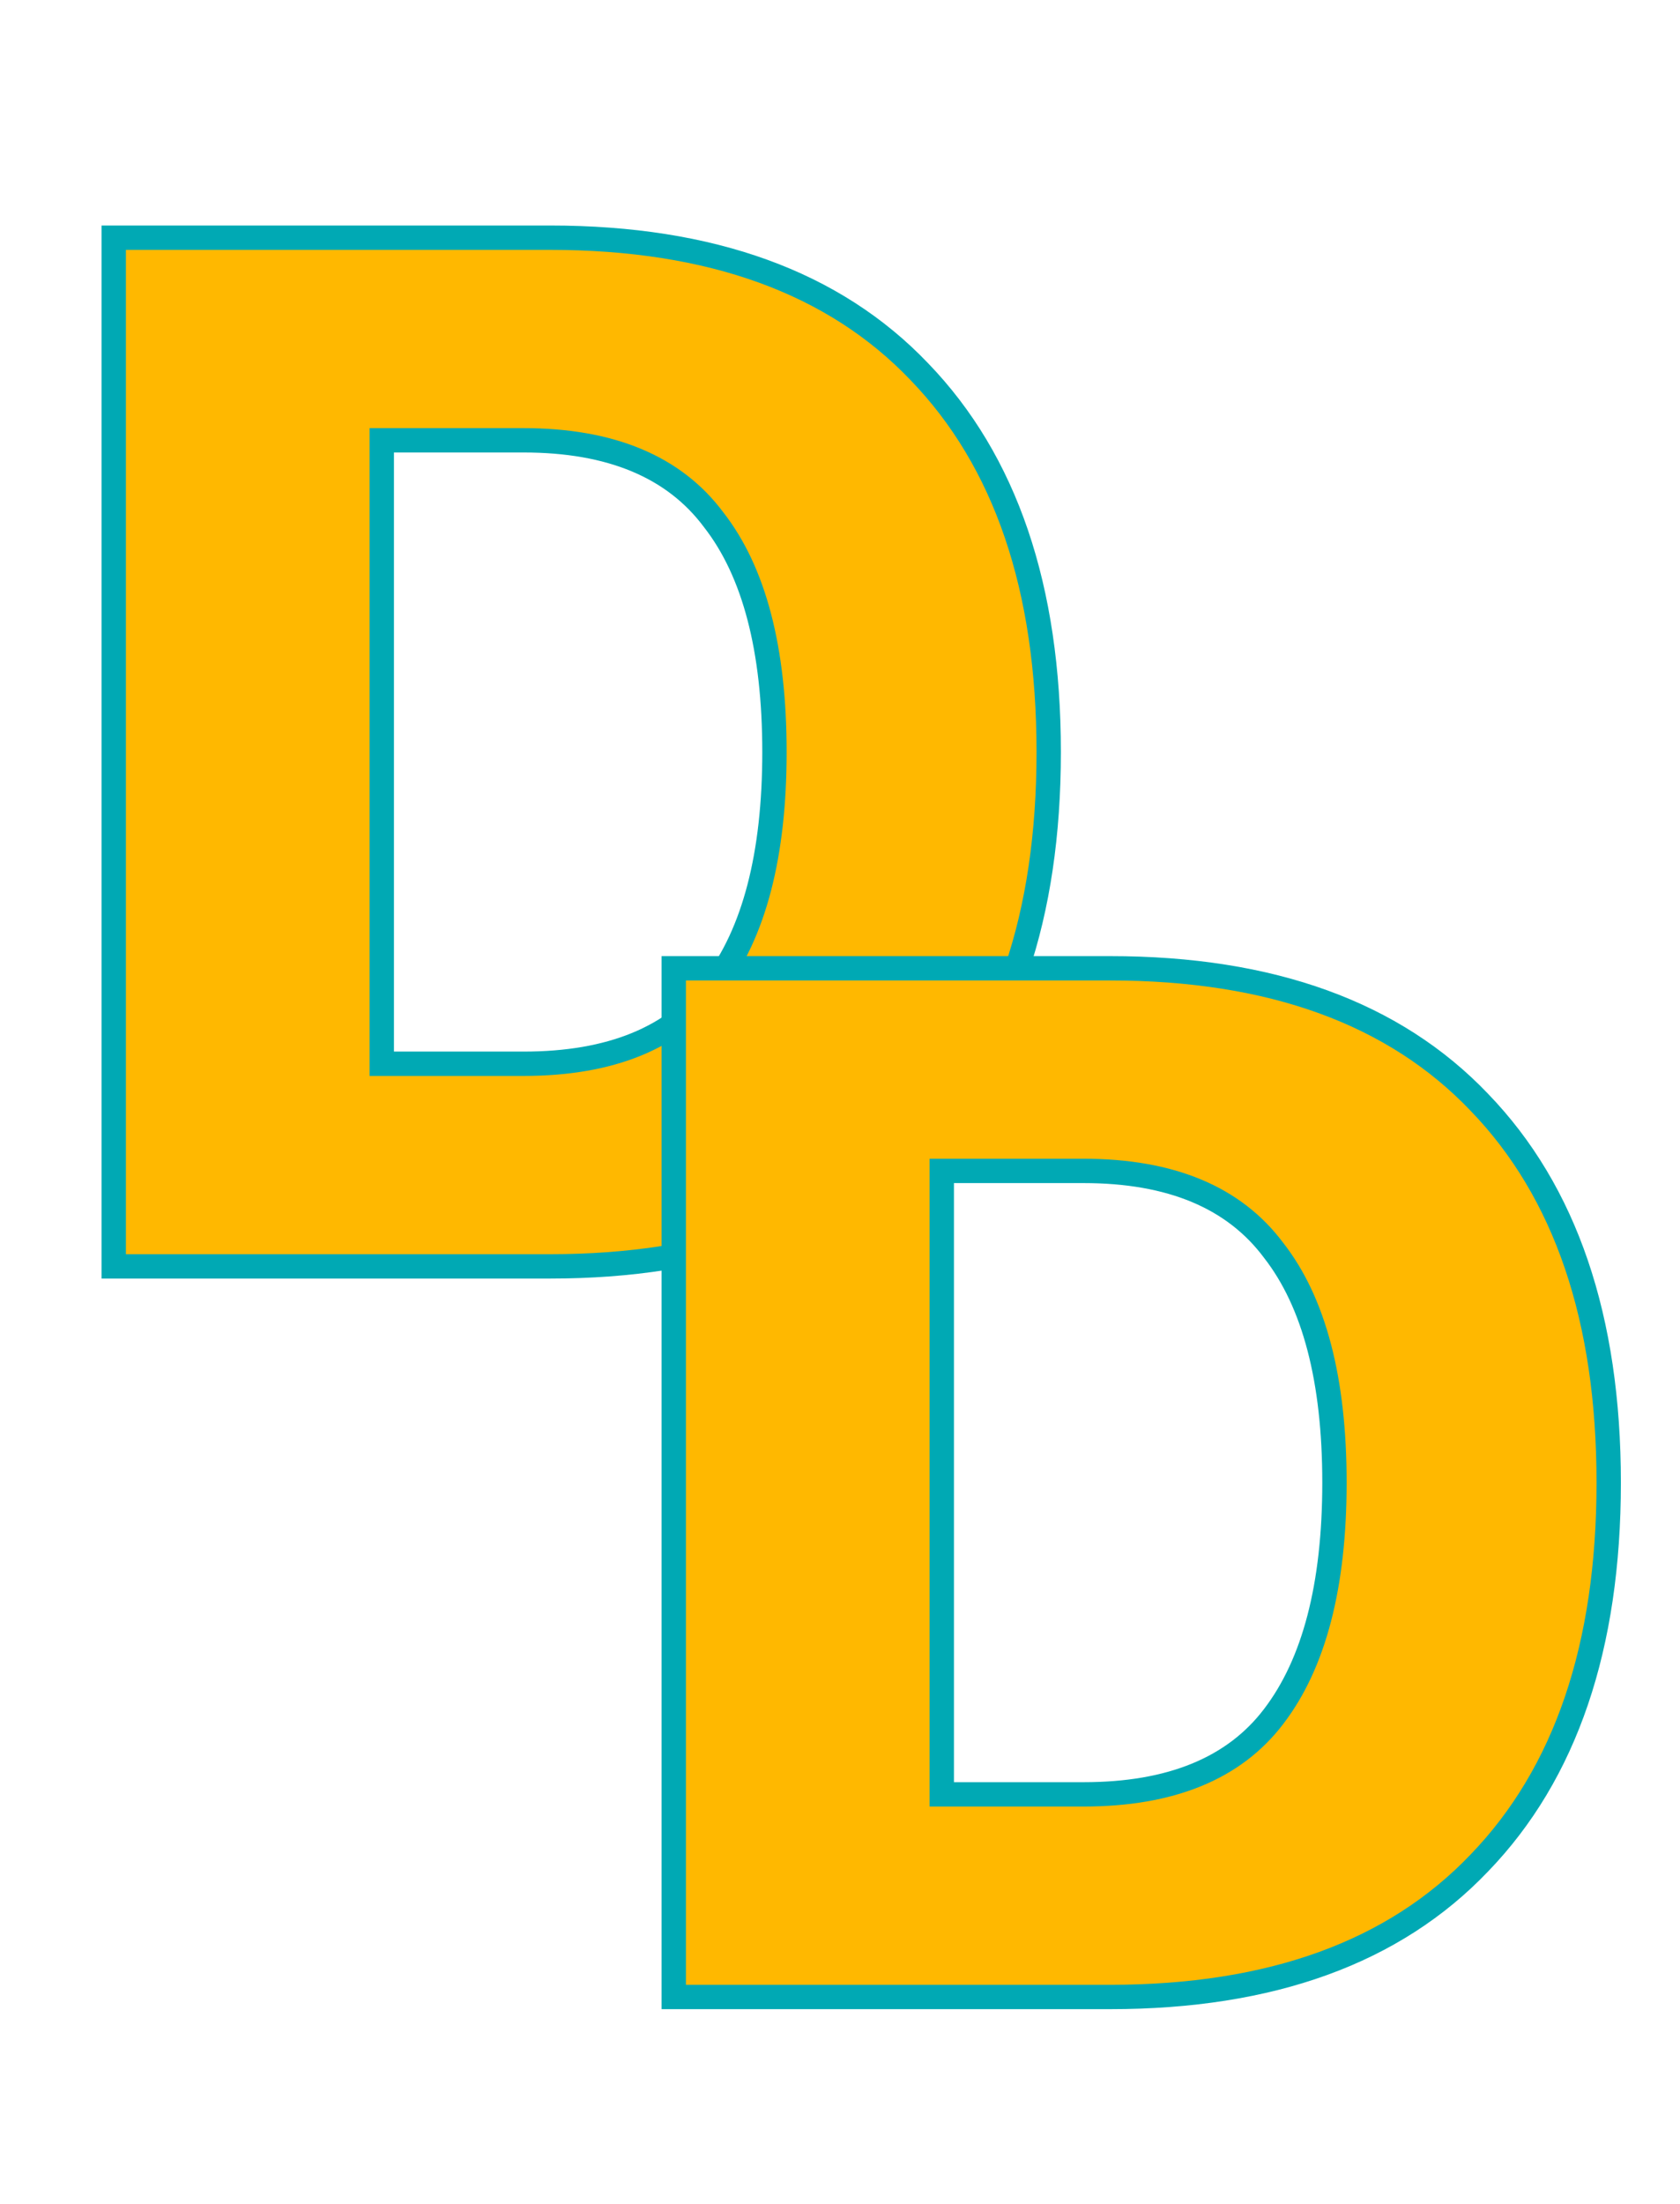 <svg width="138" height="181" viewBox="0 0 138 181" fill="none" xmlns="http://www.w3.org/2000/svg">
<path d="M45.184 19.52C58.411 19.52 68.523 23.189 75.52 30.528C82.603 37.867 86.144 48.277 86.144 61.76C86.144 75.243 82.603 85.653 75.52 92.992C68.523 100.331 58.411 104 45.184 104H9.344V19.52H45.184ZM43.008 87.36C50.176 87.36 55.381 85.227 58.624 80.96C61.952 76.608 63.616 70.208 63.616 61.76C63.616 53.312 61.952 46.955 58.624 42.688C55.381 38.336 50.176 36.16 43.008 36.16H31.36V87.36H43.008Z" fill="#FFB800"/>
<path d="M75.52 30.528L74.796 31.218L74.8 31.222L75.52 30.528ZM75.52 92.992L74.8 92.297L74.796 92.302L75.52 92.992ZM9.344 104H8.344V105H9.344V104ZM9.344 19.52V18.52H8.344V19.52H9.344ZM58.624 80.96L57.83 80.353L57.828 80.355L58.624 80.96ZM58.624 42.688L57.822 43.285L57.829 43.294L57.836 43.303L58.624 42.688ZM31.36 36.16V35.16H30.36V36.16H31.36ZM31.36 87.36H30.36V88.36H31.36V87.36ZM45.184 20.52C58.224 20.52 68.04 24.133 74.796 31.218L76.244 29.838C69.005 22.246 58.597 18.52 45.184 18.52V20.52ZM74.8 31.222C81.651 38.321 85.144 48.45 85.144 61.76H87.144C87.144 48.104 83.554 37.413 76.24 29.834L74.8 31.222ZM85.144 61.76C85.144 75.07 81.651 85.199 74.8 92.298L76.24 93.686C83.554 86.108 87.144 75.416 87.144 61.76H85.144ZM74.796 92.302C68.04 99.387 58.224 103 45.184 103V105C58.597 105 69.005 101.274 76.244 93.682L74.796 92.302ZM45.184 103H9.344V105H45.184V103ZM10.344 104V19.52H8.344V104H10.344ZM9.344 20.52H45.184V18.52H9.344V20.52ZM43.008 88.36C50.374 88.36 55.929 86.159 59.42 81.565L57.828 80.355C54.834 84.294 49.977 86.36 43.008 86.36V88.36ZM59.418 81.567C62.935 76.969 64.616 70.315 64.616 61.76H62.616C62.616 70.101 60.969 76.247 57.83 80.353L59.418 81.567ZM64.616 61.76C64.616 53.207 62.936 46.59 59.413 42.073L57.836 43.303C60.968 47.32 62.616 53.417 62.616 61.76H64.616ZM59.426 42.09C55.937 37.408 50.382 35.16 43.008 35.16V37.16C49.971 37.16 54.826 39.264 57.822 43.285L59.426 42.09ZM43.008 35.16H31.36V37.16H43.008V35.16ZM30.36 36.16V87.36H32.36V36.16H30.36ZM31.36 88.36H43.008V86.36H31.36V88.36Z" fill="#00A9B4"/>
<path d="M91.184 79.52C104.411 79.52 114.523 83.189 121.52 90.528C128.603 97.867 132.144 108.277 132.144 121.76C132.144 135.243 128.603 145.653 121.52 152.992C114.523 160.331 104.411 164 91.184 164H55.344V79.52H91.184ZM89.008 147.36C96.176 147.36 101.381 145.227 104.624 140.96C107.952 136.608 109.616 130.208 109.616 121.76C109.616 113.312 107.952 106.955 104.624 102.688C101.381 98.336 96.176 96.16 89.008 96.16H77.36V147.36H89.008Z" fill="#FFB800"/>
<path d="M121.52 90.528L120.796 91.218L120.8 91.222L121.52 90.528ZM121.52 152.992L120.8 152.298L120.796 152.302L121.52 152.992ZM55.344 164H54.344V165H55.344V164ZM55.344 79.52V78.52H54.344V79.52H55.344ZM104.624 140.96L103.83 140.353L103.828 140.355L104.624 140.96ZM104.624 102.688L103.822 103.285L103.829 103.294L103.836 103.303L104.624 102.688ZM77.36 96.16V95.16H76.36V96.16H77.36ZM77.36 147.36H76.36V148.36H77.36V147.36ZM91.184 80.52C104.225 80.52 114.04 84.133 120.796 91.218L122.244 89.838C115.005 82.246 104.597 78.52 91.184 78.52V80.52ZM120.8 91.222C127.651 98.321 131.144 108.45 131.144 121.76H133.144C133.144 108.104 129.554 97.412 122.24 89.834L120.8 91.222ZM131.144 121.76C131.144 135.07 127.651 145.199 120.8 152.298L122.24 153.686C129.554 146.108 133.144 135.416 133.144 121.76H131.144ZM120.796 152.302C114.04 159.387 104.225 163 91.184 163V165C104.597 165 115.005 161.274 122.244 153.682L120.796 152.302ZM91.184 163H55.344V165H91.184V163ZM56.344 164V79.52H54.344V164H56.344ZM55.344 80.52H91.184V78.52H55.344V80.52ZM89.008 148.36C96.374 148.36 101.929 146.159 105.42 141.565L103.828 140.355C100.834 144.294 95.978 146.36 89.008 146.36V148.36ZM105.418 141.567C108.935 136.969 110.616 130.315 110.616 121.76H108.616C108.616 130.101 106.969 136.247 103.83 140.353L105.418 141.567ZM110.616 121.76C110.616 113.207 108.936 106.59 105.413 102.073L103.836 103.303C106.968 107.32 108.616 113.417 108.616 121.76H110.616ZM105.426 102.091C101.937 97.408 96.382 95.16 89.008 95.16V97.16C95.971 97.16 100.826 99.264 103.822 103.285L105.426 102.091ZM89.008 95.16H77.36V97.16H89.008V95.16ZM76.36 96.16V147.36H78.36V96.16H76.36ZM77.36 148.36H89.008V146.36H77.36V148.36Z" fill="#00A9B4"/>
</svg>

